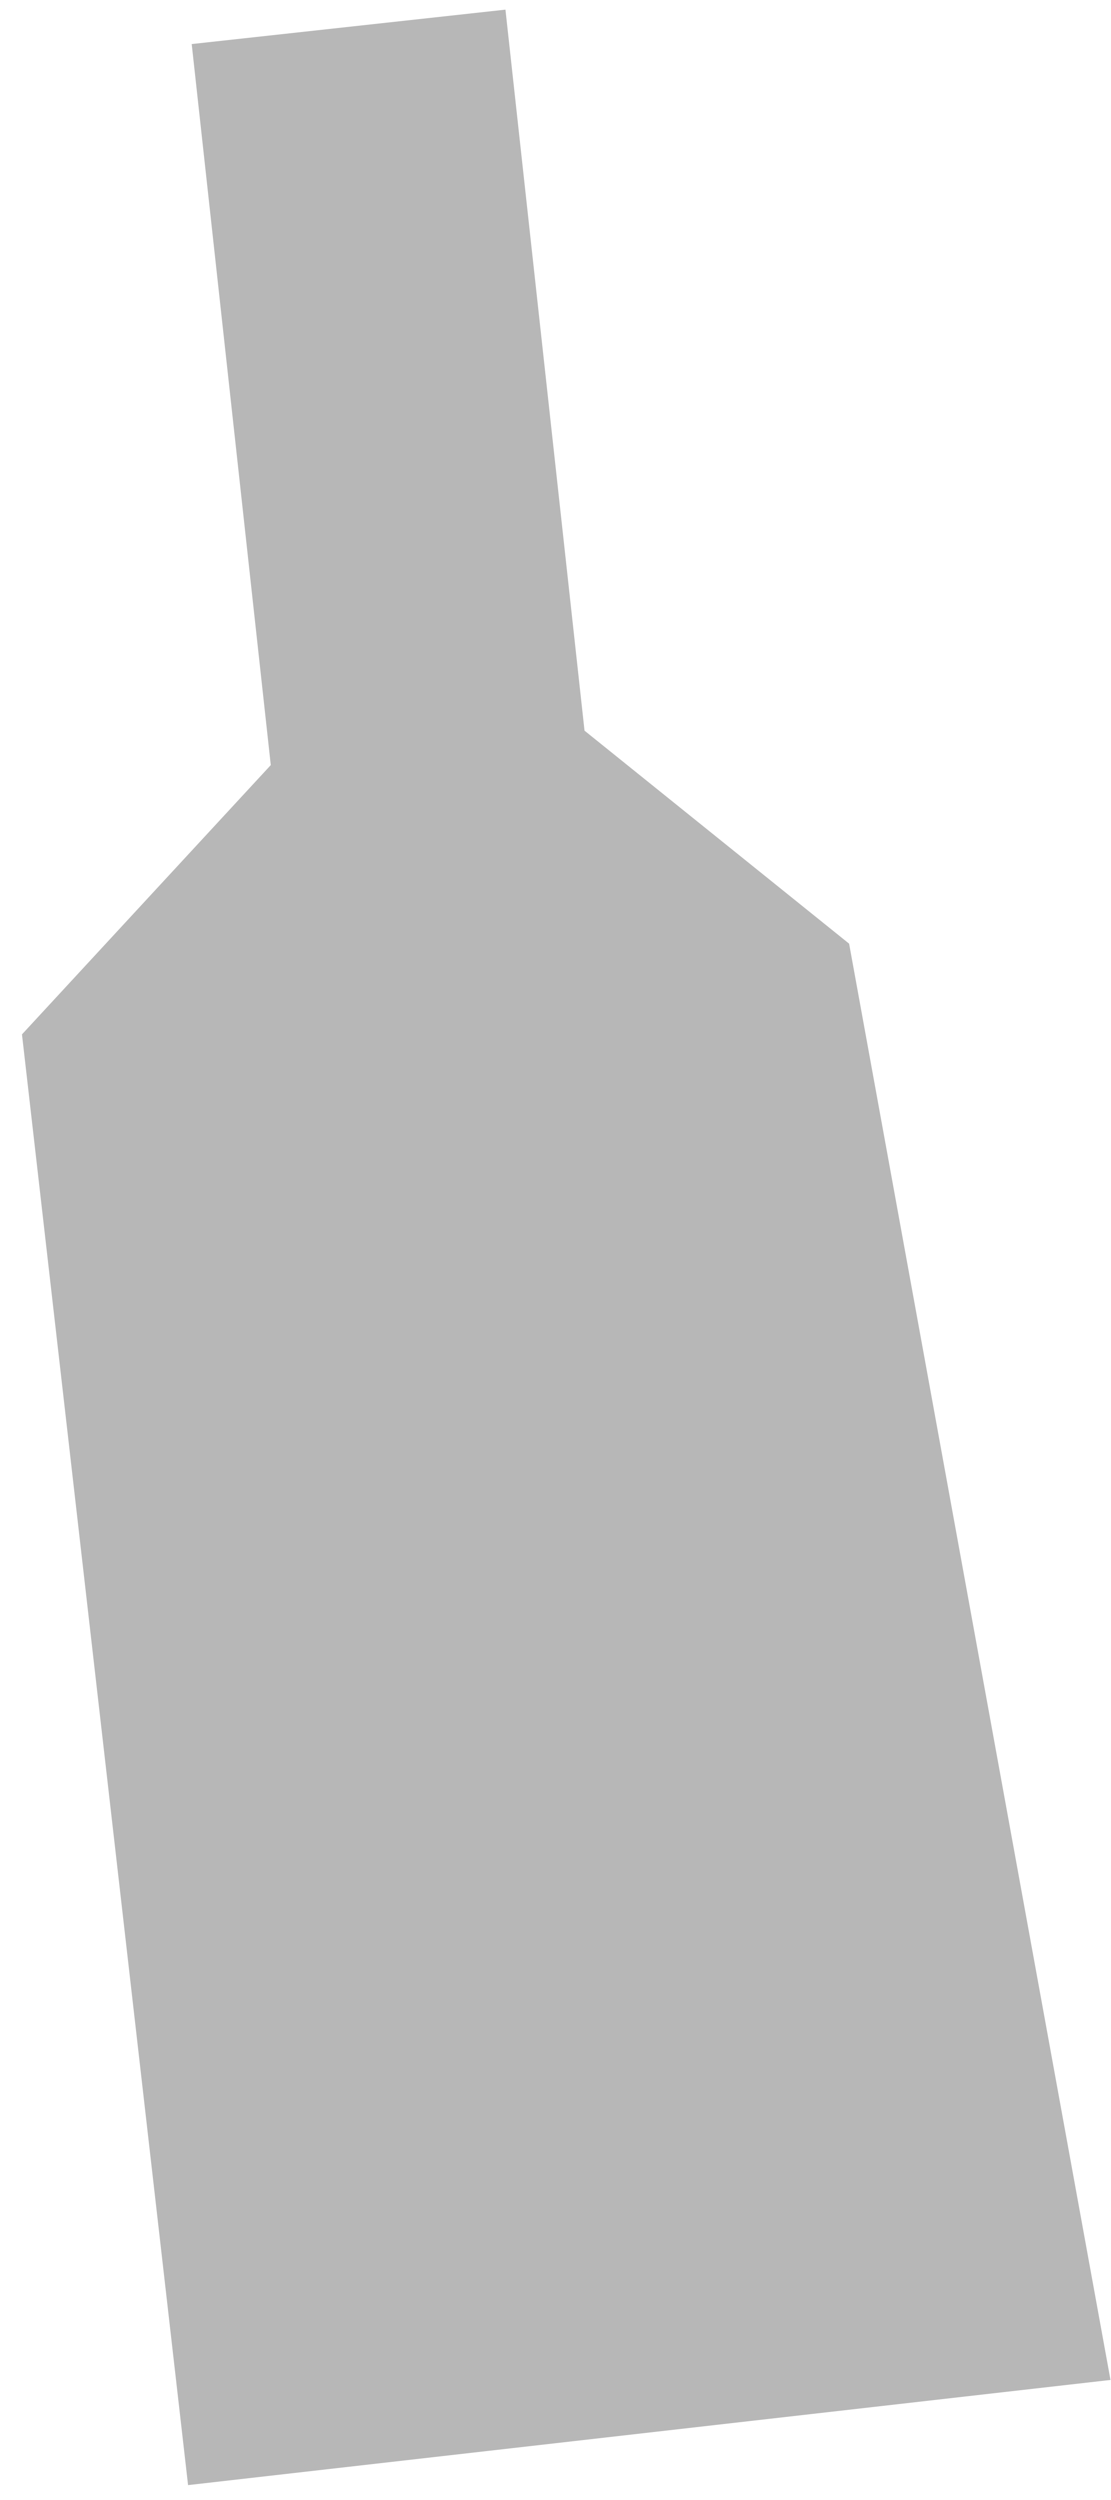 <svg width="40" height="90" viewBox="0 0 40 90" fill="none" xmlns="http://www.w3.org/2000/svg">
<path d="M0.791 37.238L6.771 89.464L17.57 88.233L29.278 86.898L39.982 85.678L30.571 33.972L21.045 26.304L18.198 0.347L6.902 1.586L9.749 27.543L0.791 37.238Z" fill="#B7B7B7"/>
</svg>
